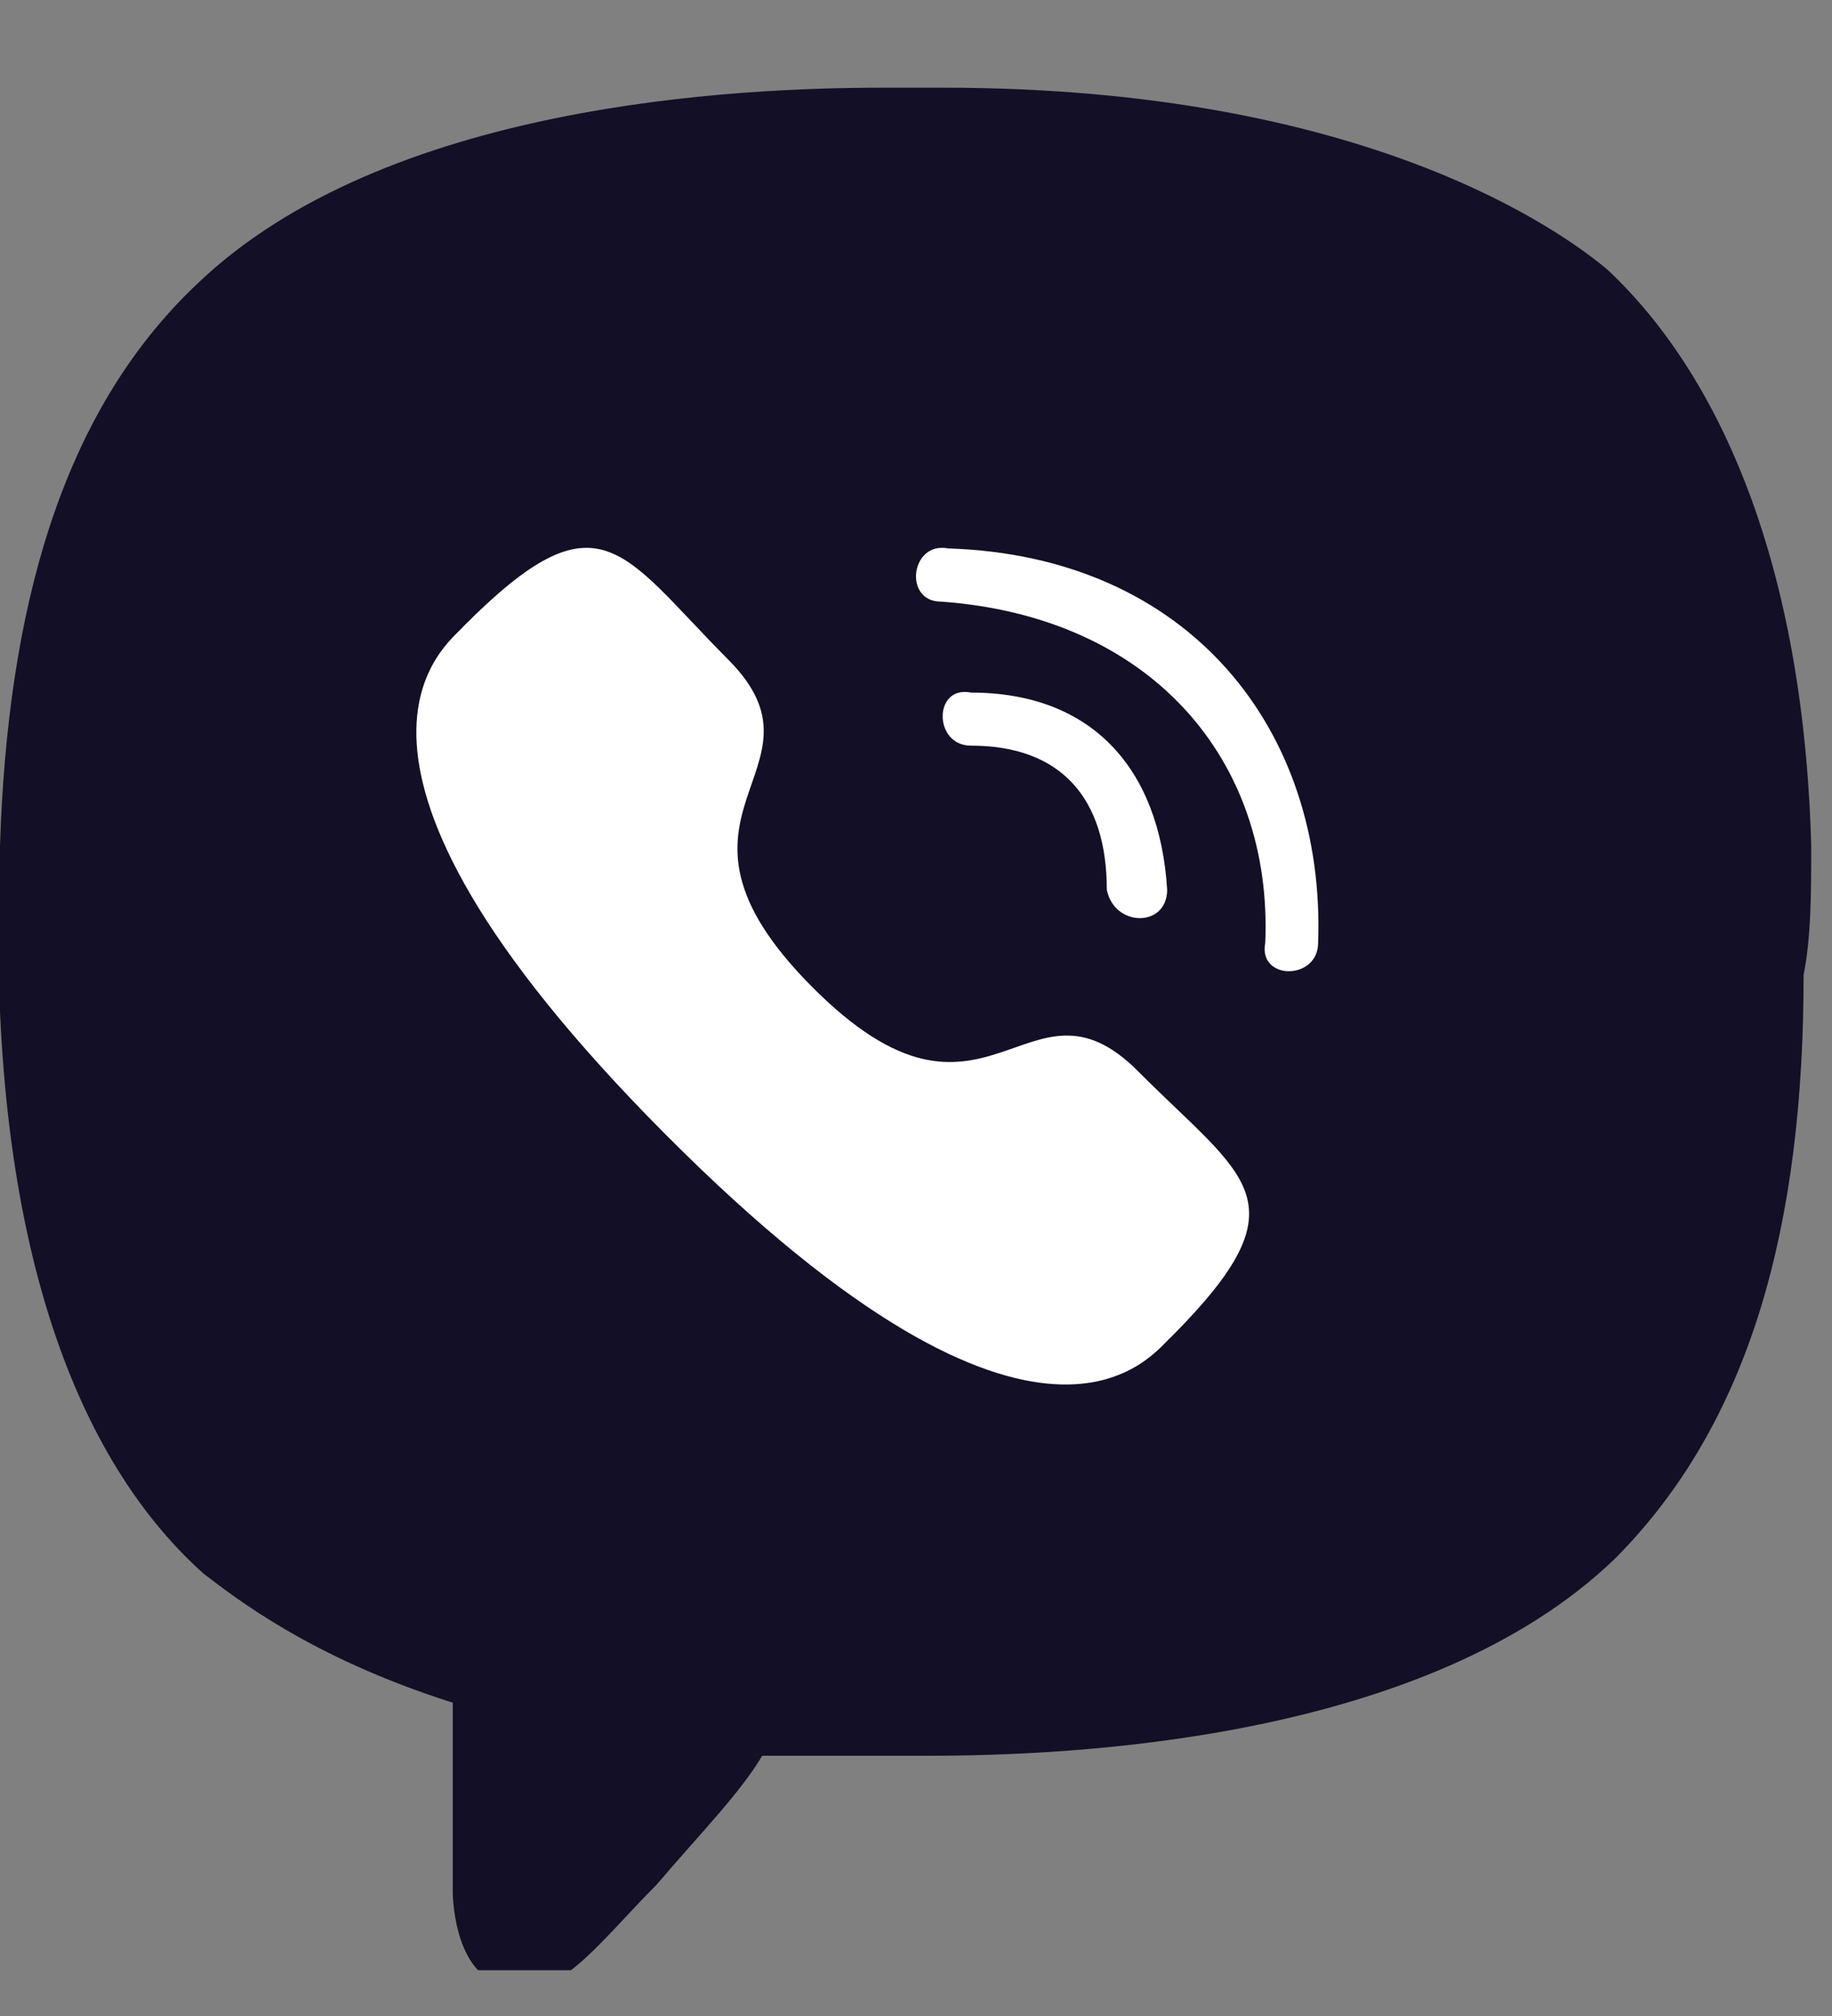<svg width="20" height="22" viewBox="0 0 20 22" fill="none" xmlns="http://www.w3.org/2000/svg">
<rect x="0" y="0" width="20" height="22" fill="#808080" stroke="none"/>
<g clip-path="url(#clip0_35_1698)">
<path d="M9.639 0.957C8.074 0.957 4.202 1.122 2.142 3.108C0.659 4.515 0.082 6.666 2.77441e-05 9.231C-0.165 13.286 0.742 15.851 2.224 17.174C2.554 17.423 3.378 18.085 4.943 18.581V20.65C4.943 20.65 4.943 21.477 5.438 21.643C5.52 21.643 5.602 21.725 5.685 21.725C6.179 21.725 6.591 21.146 7.168 20.567C7.662 19.988 8.074 19.574 8.321 19.16H10.134C11.699 19.16 15.571 18.995 17.631 17.009C19.114 15.52 19.69 13.368 19.69 10.638C19.773 10.224 19.773 9.727 19.773 9.231C19.69 6.169 18.784 4.101 17.548 2.942C17.054 2.529 14.912 0.957 10.298 0.957H9.639ZM9.392 4.349C8.98 4.349 8.98 4.928 9.392 4.928C12.44 4.928 15.077 6.997 15.077 10.886C15.077 11.3 15.653 11.3 15.653 10.886C15.653 6.666 12.852 4.266 9.392 4.349Z" fill="#130F26"/>
<path d="M10.353 5.985C9.941 5.903 9.859 6.565 10.271 6.565C12.578 6.73 13.896 8.302 13.813 10.288C13.731 10.702 14.39 10.702 14.39 10.288C14.473 7.971 12.99 6.068 10.353 5.985ZM10.6 7.558C10.188 7.475 10.188 8.137 10.6 8.137C11.589 8.137 12.083 8.716 12.083 9.709C12.166 10.123 12.742 10.123 12.742 9.709C12.66 8.385 11.919 7.558 10.6 7.558Z" fill="white"/>
<path fill-rule="evenodd" clip-rule="evenodd" d="M8.867 10.771C10.775 12.687 11.209 10.47 12.424 11.69C13.595 12.866 14.269 13.102 12.784 14.592C12.598 14.742 11.417 16.548 7.265 12.379C3.113 8.21 4.91 7.022 5.059 6.836C6.547 5.341 6.778 6.021 7.95 7.198C9.165 8.418 6.958 8.854 8.867 10.771Z" fill="white"/>
</g>
<defs>
<clipPath id="clip0_35_1698">
<rect width="20" height="21" fill="white" transform="translate(0 0.5)"/>
</clipPath>
</defs>
</svg>
